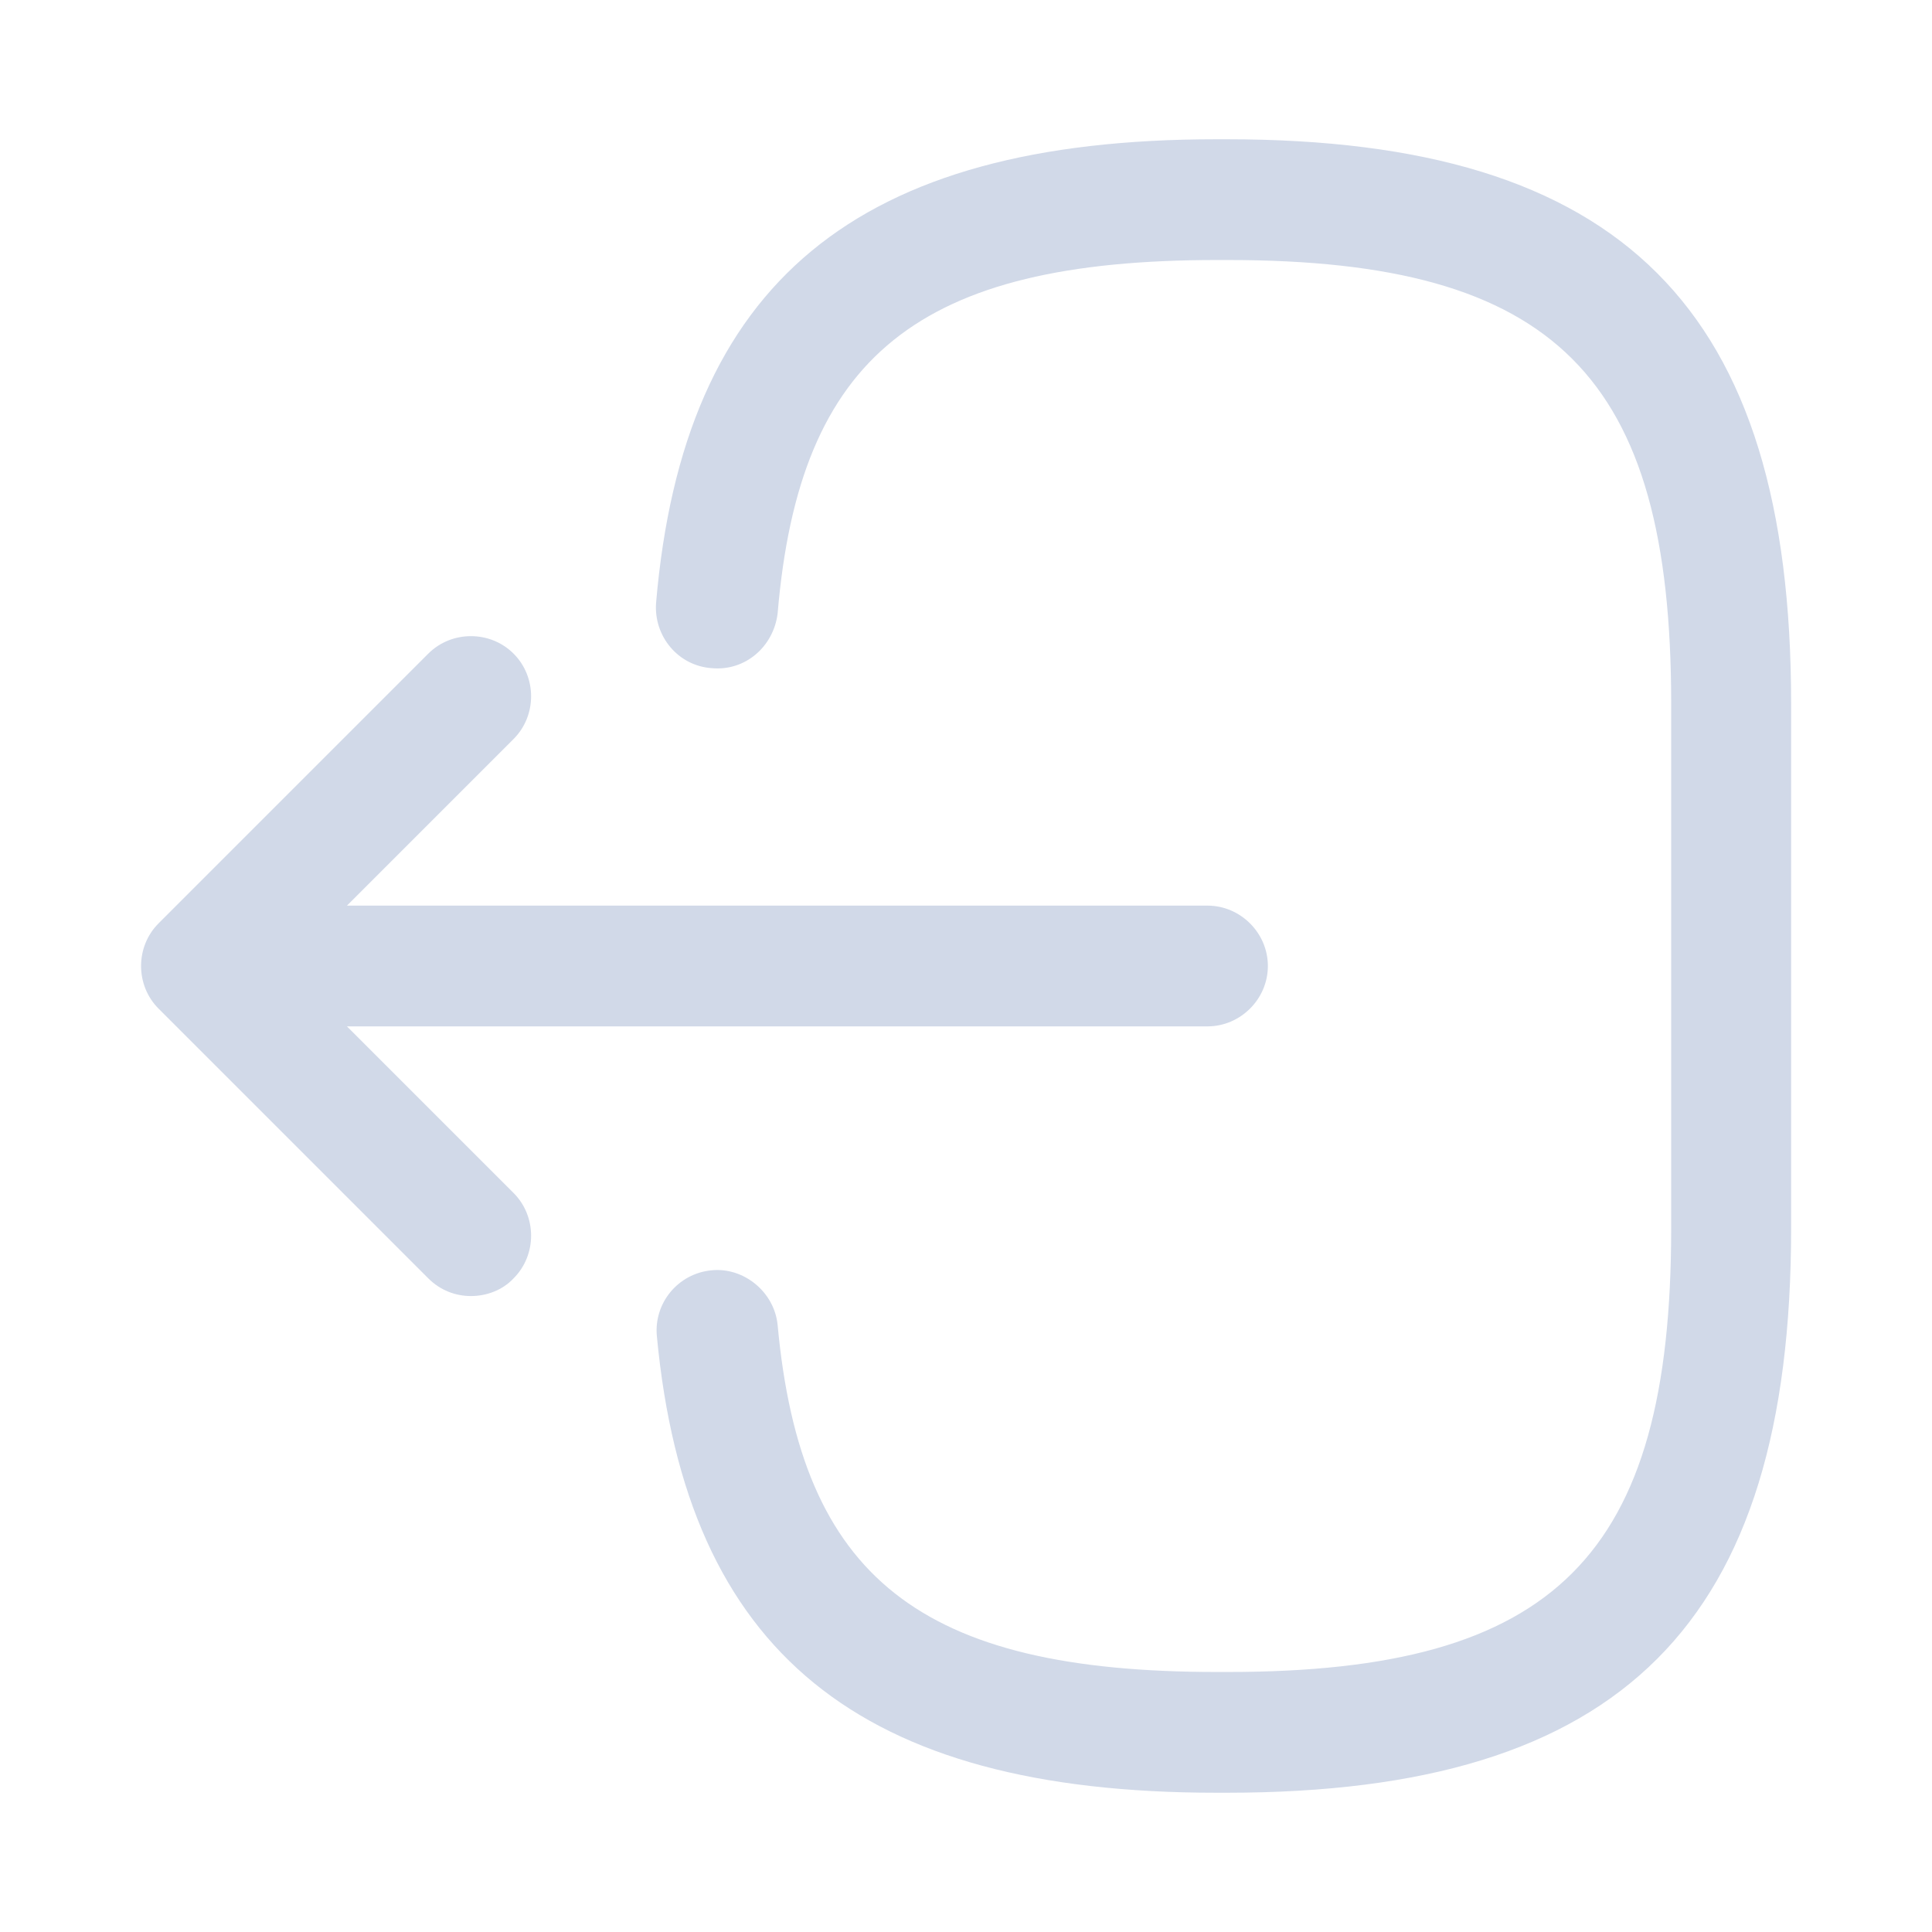 <svg width="24" height="24" viewBox="0 0 24 24" fill="none" xmlns="http://www.w3.org/2000/svg">
<path d="M15.24 22.27H15.11C10.67 22.27 8.53 20.52 8.16 16.6C8.12 16.19 8.42 15.82 8.84 15.78C9.24 15.74 9.62 16.05 9.66 16.46C9.95 19.6 11.43 20.77 15.12 20.77H15.25C19.32 20.77 20.76 19.33 20.76 15.26V8.74C20.76 4.67 19.32 3.23 15.25 3.23H15.12C11.41 3.23 9.93 4.42 9.66 7.62C9.61 8.03 9.26 8.34 8.84 8.3C8.42 8.27 8.12 7.9 8.15 7.49C8.49 3.51 10.64 1.73 15.11 1.73H15.24C20.15 1.73 22.25 3.83 22.25 8.74V15.26C22.25 20.17 20.15 22.27 15.24 22.27Z" fill="#D1D9E8"/>
<path d="M15 12.75H3.62C3.21 12.75 2.87 12.41 2.87 12C2.87 11.59 3.21 11.25 3.62 11.25H15C15.41 11.25 15.75 11.59 15.75 12C15.75 12.41 15.41 12.75 15 12.75Z" fill="#D1D9E8"/>
<path d="M5.85 16.1C5.66 16.1 5.47 16.03 5.32 15.88L1.97 12.53C1.68 12.24 1.68 11.76 1.97 11.47L5.32 8.12C5.61 7.83 6.09 7.83 6.38 8.12C6.67 8.41 6.67 8.89 6.38 9.18L3.56 12L6.38 14.82C6.67 15.11 6.67 15.59 6.38 15.88C6.24 16.03 6.04 16.1 5.85 16.1Z" fill="#D1D9E8"/>
</svg>
